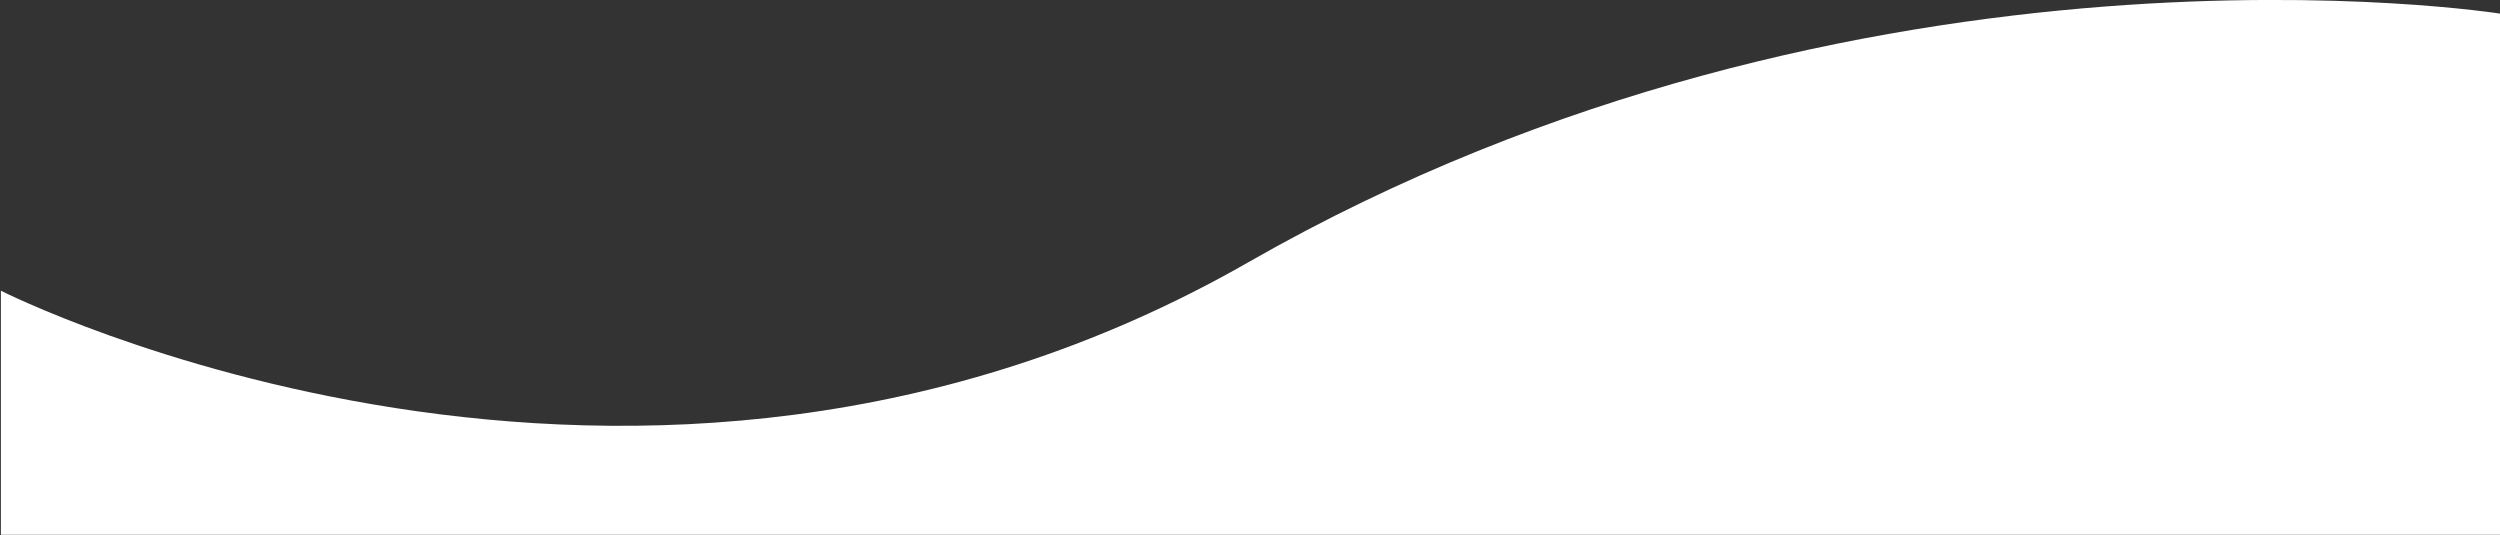 <?xml version="1.0" encoding="utf-8"?>
<!-- Generator: Adobe Illustrator 19.0.0, SVG Export Plug-In . SVG Version: 6.00 Build 0)  -->
<svg version="1.1" id="Layer_1" xmlns="http://www.w3.org/2000/svg" xmlns:xlink="http://www.w3.org/1999/xlink" x="0px" y="0px"
	 viewBox="0 0 1400 299.6" style="enable-background:new 0 0 1400 299.6;" xml:space="preserve">
<rect x="0" y="0" width="1400" height="299.6" fill="#333333" stroke="none"/>
<style type="text/css">
	.st0{fill:#FFFFFF;}
</style>
<path id="XMLID_8_" class="st0" d="M0.5,162.8c0,0,355.5,180.4,698.5-15.9S1400.5,7.7,1400.5,7.7v291.8H0.5V162.8z"/>
</svg>
